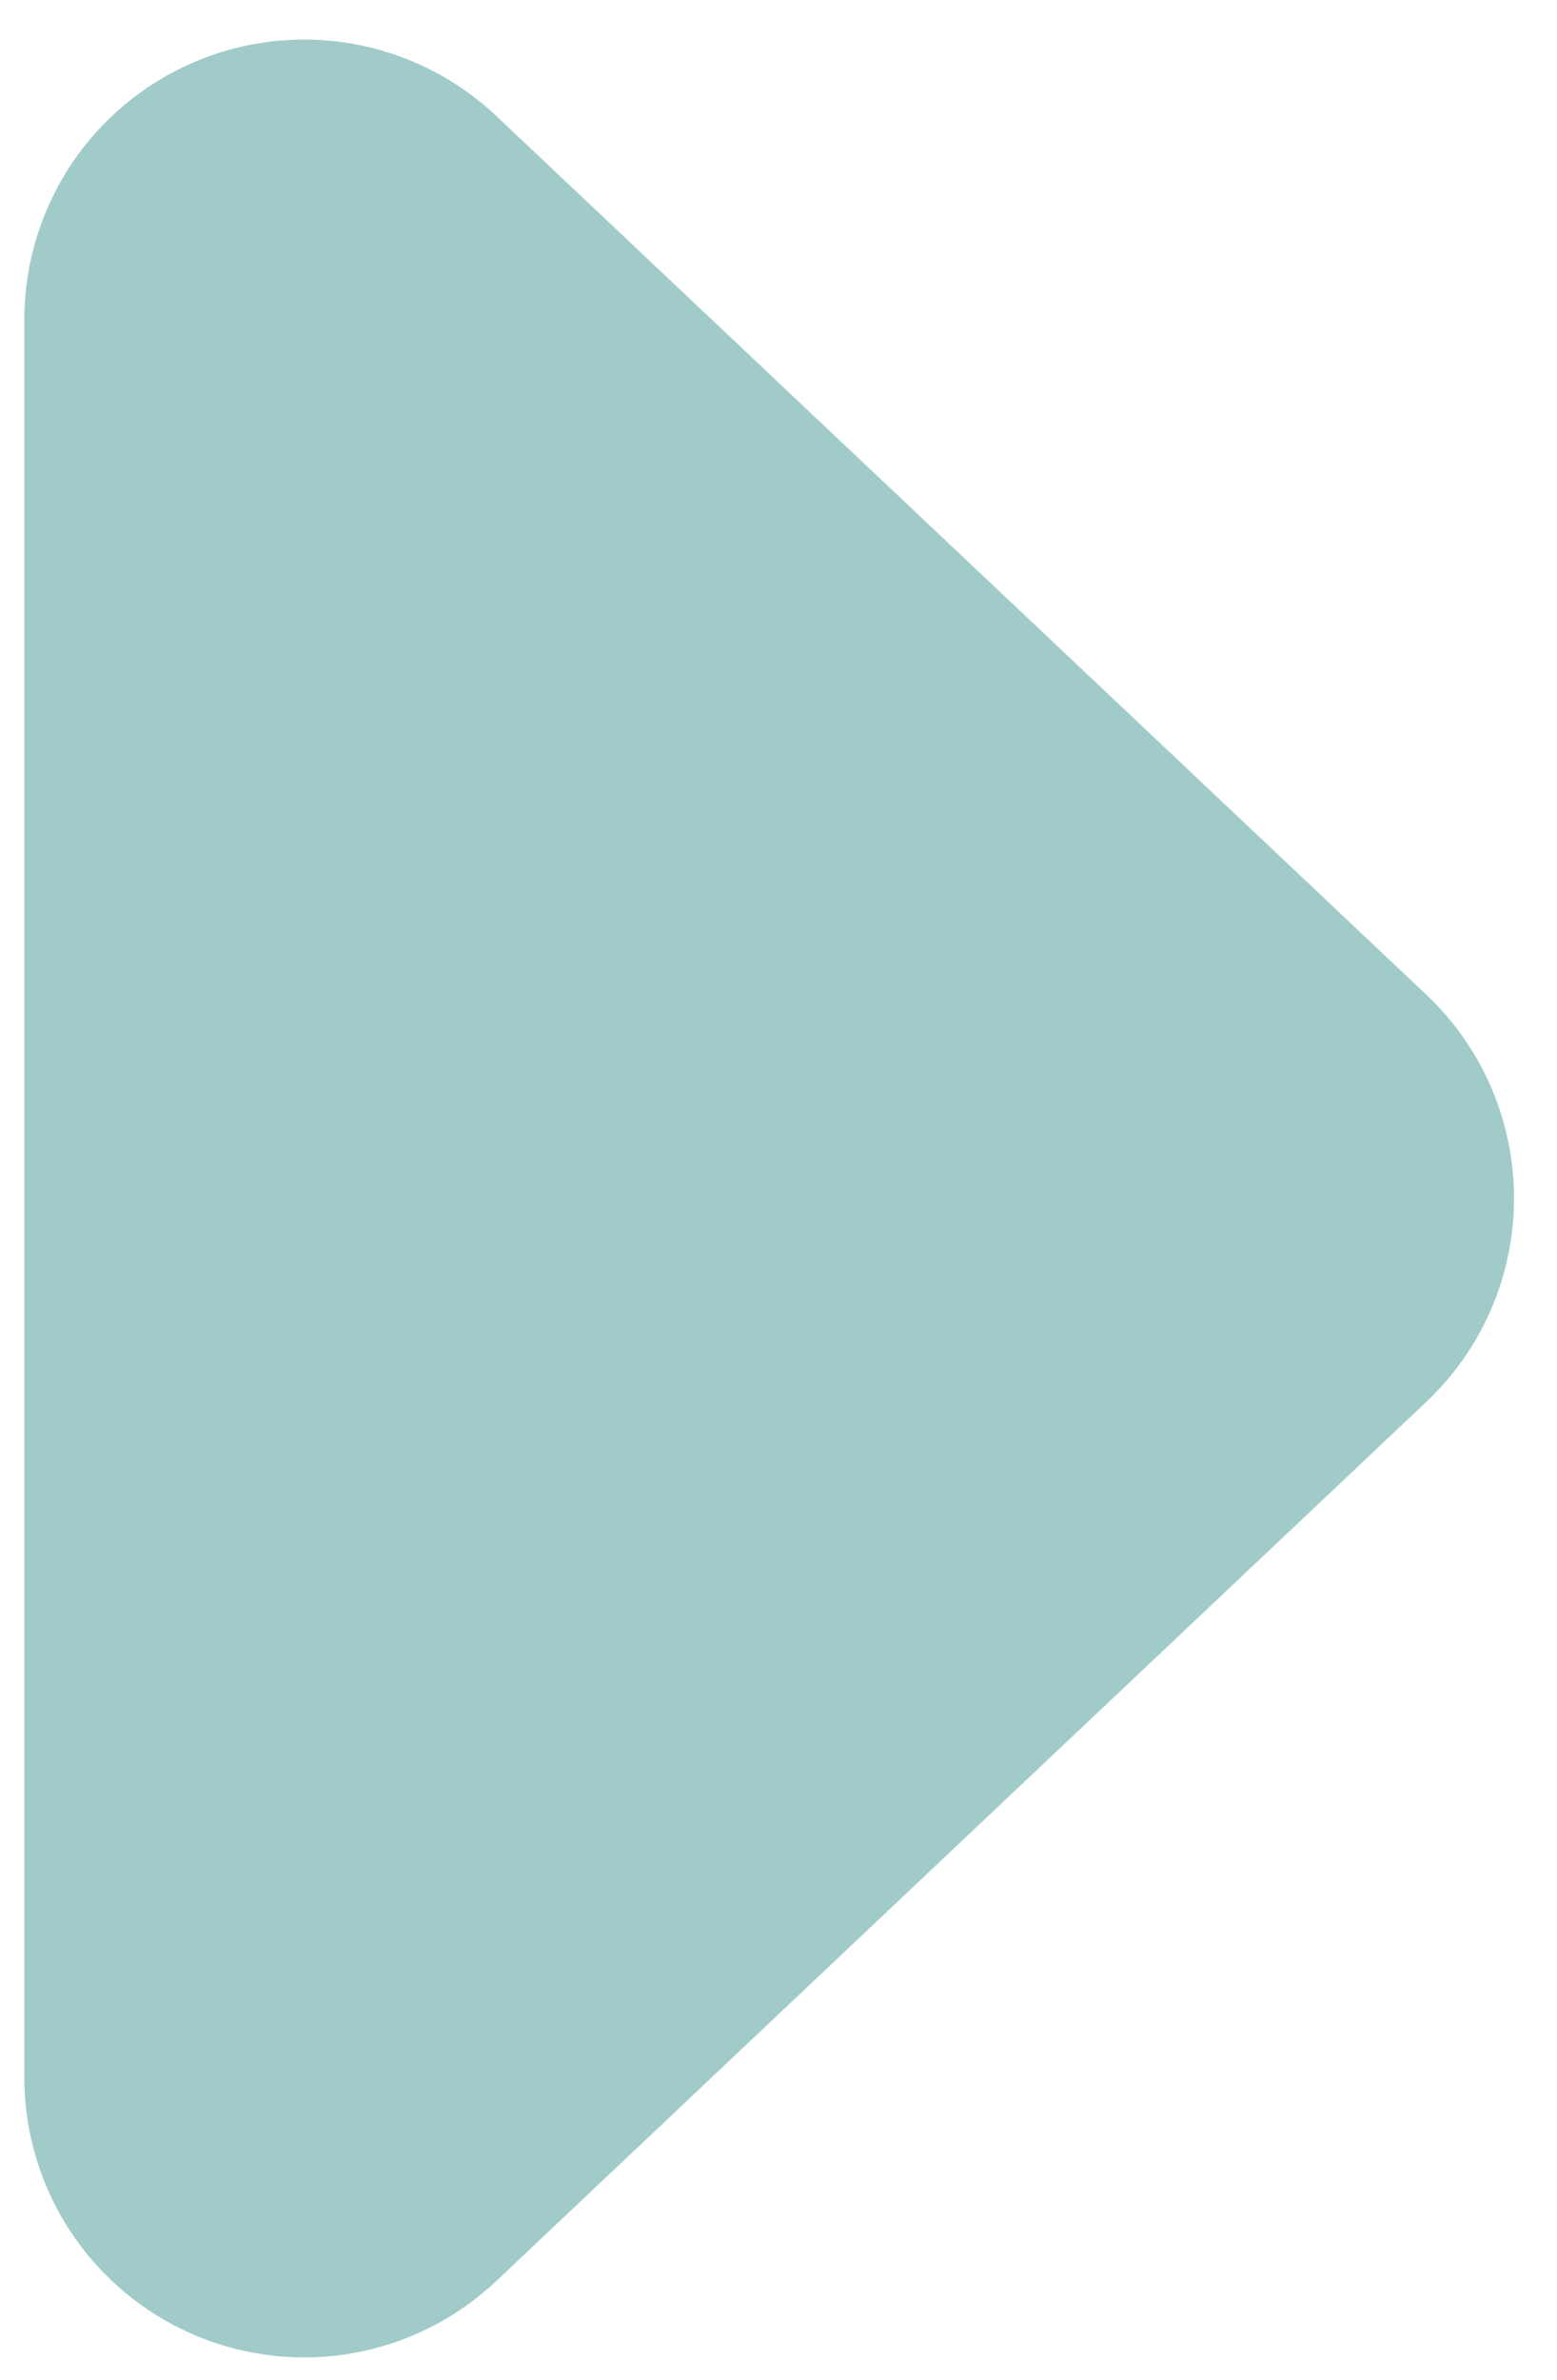 <svg width="36" height="55" viewBox="0 0 36 55" fill="none" xmlns="http://www.w3.org/2000/svg">
<path d="M32.983 22.988L11.473 2.678C10.554 1.811 9.401 1.232 8.157 1.013C6.914 0.793 5.633 0.942 4.473 1.442C3.313 1.942 2.324 2.77 1.629 3.825C0.935 4.88 0.564 6.115 0.563 7.378V47.998C0.562 49.262 0.931 50.498 1.625 51.555C2.319 52.611 3.308 53.441 4.468 53.942C5.629 54.443 6.91 54.593 8.155 54.374C9.4 54.154 10.553 53.575 11.473 52.708L32.983 32.388C33.622 31.783 34.131 31.055 34.479 30.247C34.827 29.438 35.006 28.568 35.006 27.688C35.006 26.808 34.827 25.938 34.479 25.129C34.131 24.321 33.622 23.593 32.983 22.988Z" fill="#A0CBC8"/>
</svg>
